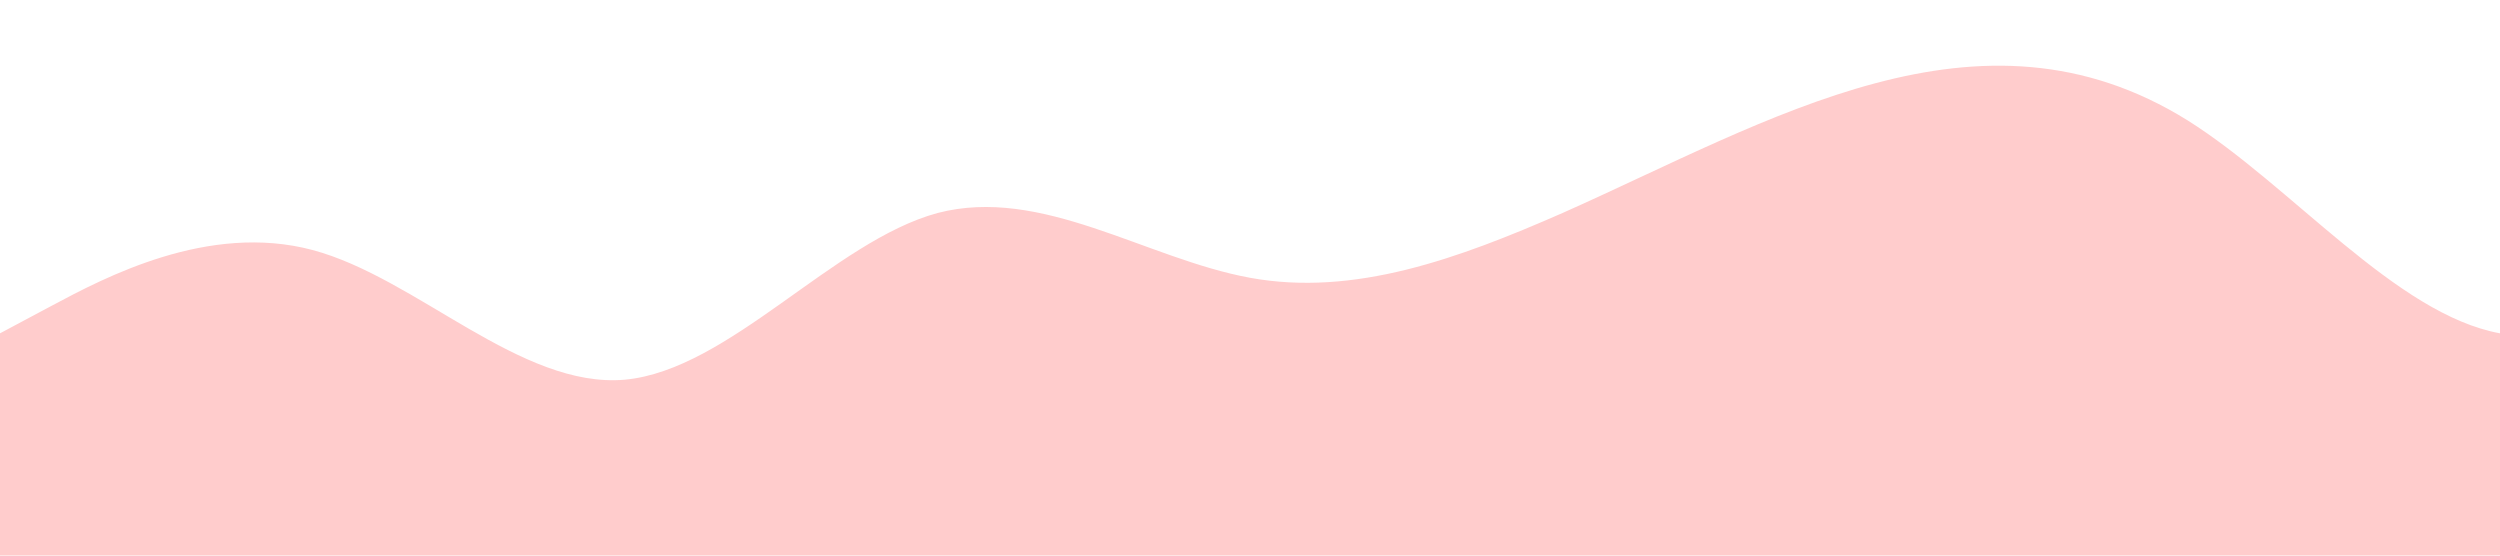 <?xml version="1.0" standalone="no"?>
<svg xmlns:xlink="http://www.w3.org/1999/xlink" id="wave" style="transform:rotate(0deg); transition: 0.3s" viewBox="0 0 1440 320" version="1.1" xmlns="http://www.w3.org/2000/svg"><defs><linearGradient id="sw-gradient-0" x1="0" x2="0" y1="1" y2="0"><stop stop-color="rgba(255, 204, 204, 1)" offset="0%"/><stop stop-color="rgba(255, 204, 204, 1)" offset="100%"/></linearGradient></defs><path style="transform:translate(0, 0px); opacity:1" fill="url(#sw-gradient-0)" d="M0,192L30,176C60,160,120,128,180,144C240,160,300,224,360,218.7C420,213,480,139,540,122.7C600,107,660,149,720,160C780,171,840,149,900,122.7C960,96,1020,64,1080,48C1140,32,1200,32,1260,69.3C1320,107,1380,181,1440,192C1500,203,1560,149,1620,128C1680,107,1740,117,1800,101.3C1860,85,1920,43,1980,53.3C2040,64,2100,128,2160,128C2220,128,2280,64,2340,42.7C2400,21,2460,43,2520,48C2580,53,2640,43,2700,32C2760,21,2820,11,2880,53.3C2940,96,3000,192,3060,218.7C3120,245,3180,203,3240,192C3300,181,3360,203,3420,186.7C3480,171,3540,117,3600,128C3660,139,3720,213,3780,224C3840,235,3900,181,3960,154.7C4020,128,4080,128,4140,128C4200,128,4260,128,4290,128L4320,128L4320,320L4290,320C4260,320,4200,320,4140,320C4080,320,4020,320,3960,320C3900,320,3840,320,3780,320C3720,320,3660,320,3600,320C3540,320,3480,320,3420,320C3360,320,3300,320,3240,320C3180,320,3120,320,3060,320C3000,320,2940,320,2880,320C2820,320,2760,320,2700,320C2640,320,2580,320,2520,320C2460,320,2400,320,2340,320C2280,320,2220,320,2160,320C2100,320,2040,320,1980,320C1920,320,1860,320,1800,320C1740,320,1680,320,1620,320C1560,320,1500,320,1440,320C1380,320,1320,320,1260,320C1200,320,1140,320,1080,320C1020,320,960,320,900,320C840,320,780,320,720,320C660,320,600,320,540,320C480,320,420,320,360,320C300,320,240,320,180,320C120,320,60,320,30,320L0,320Z"/></svg>